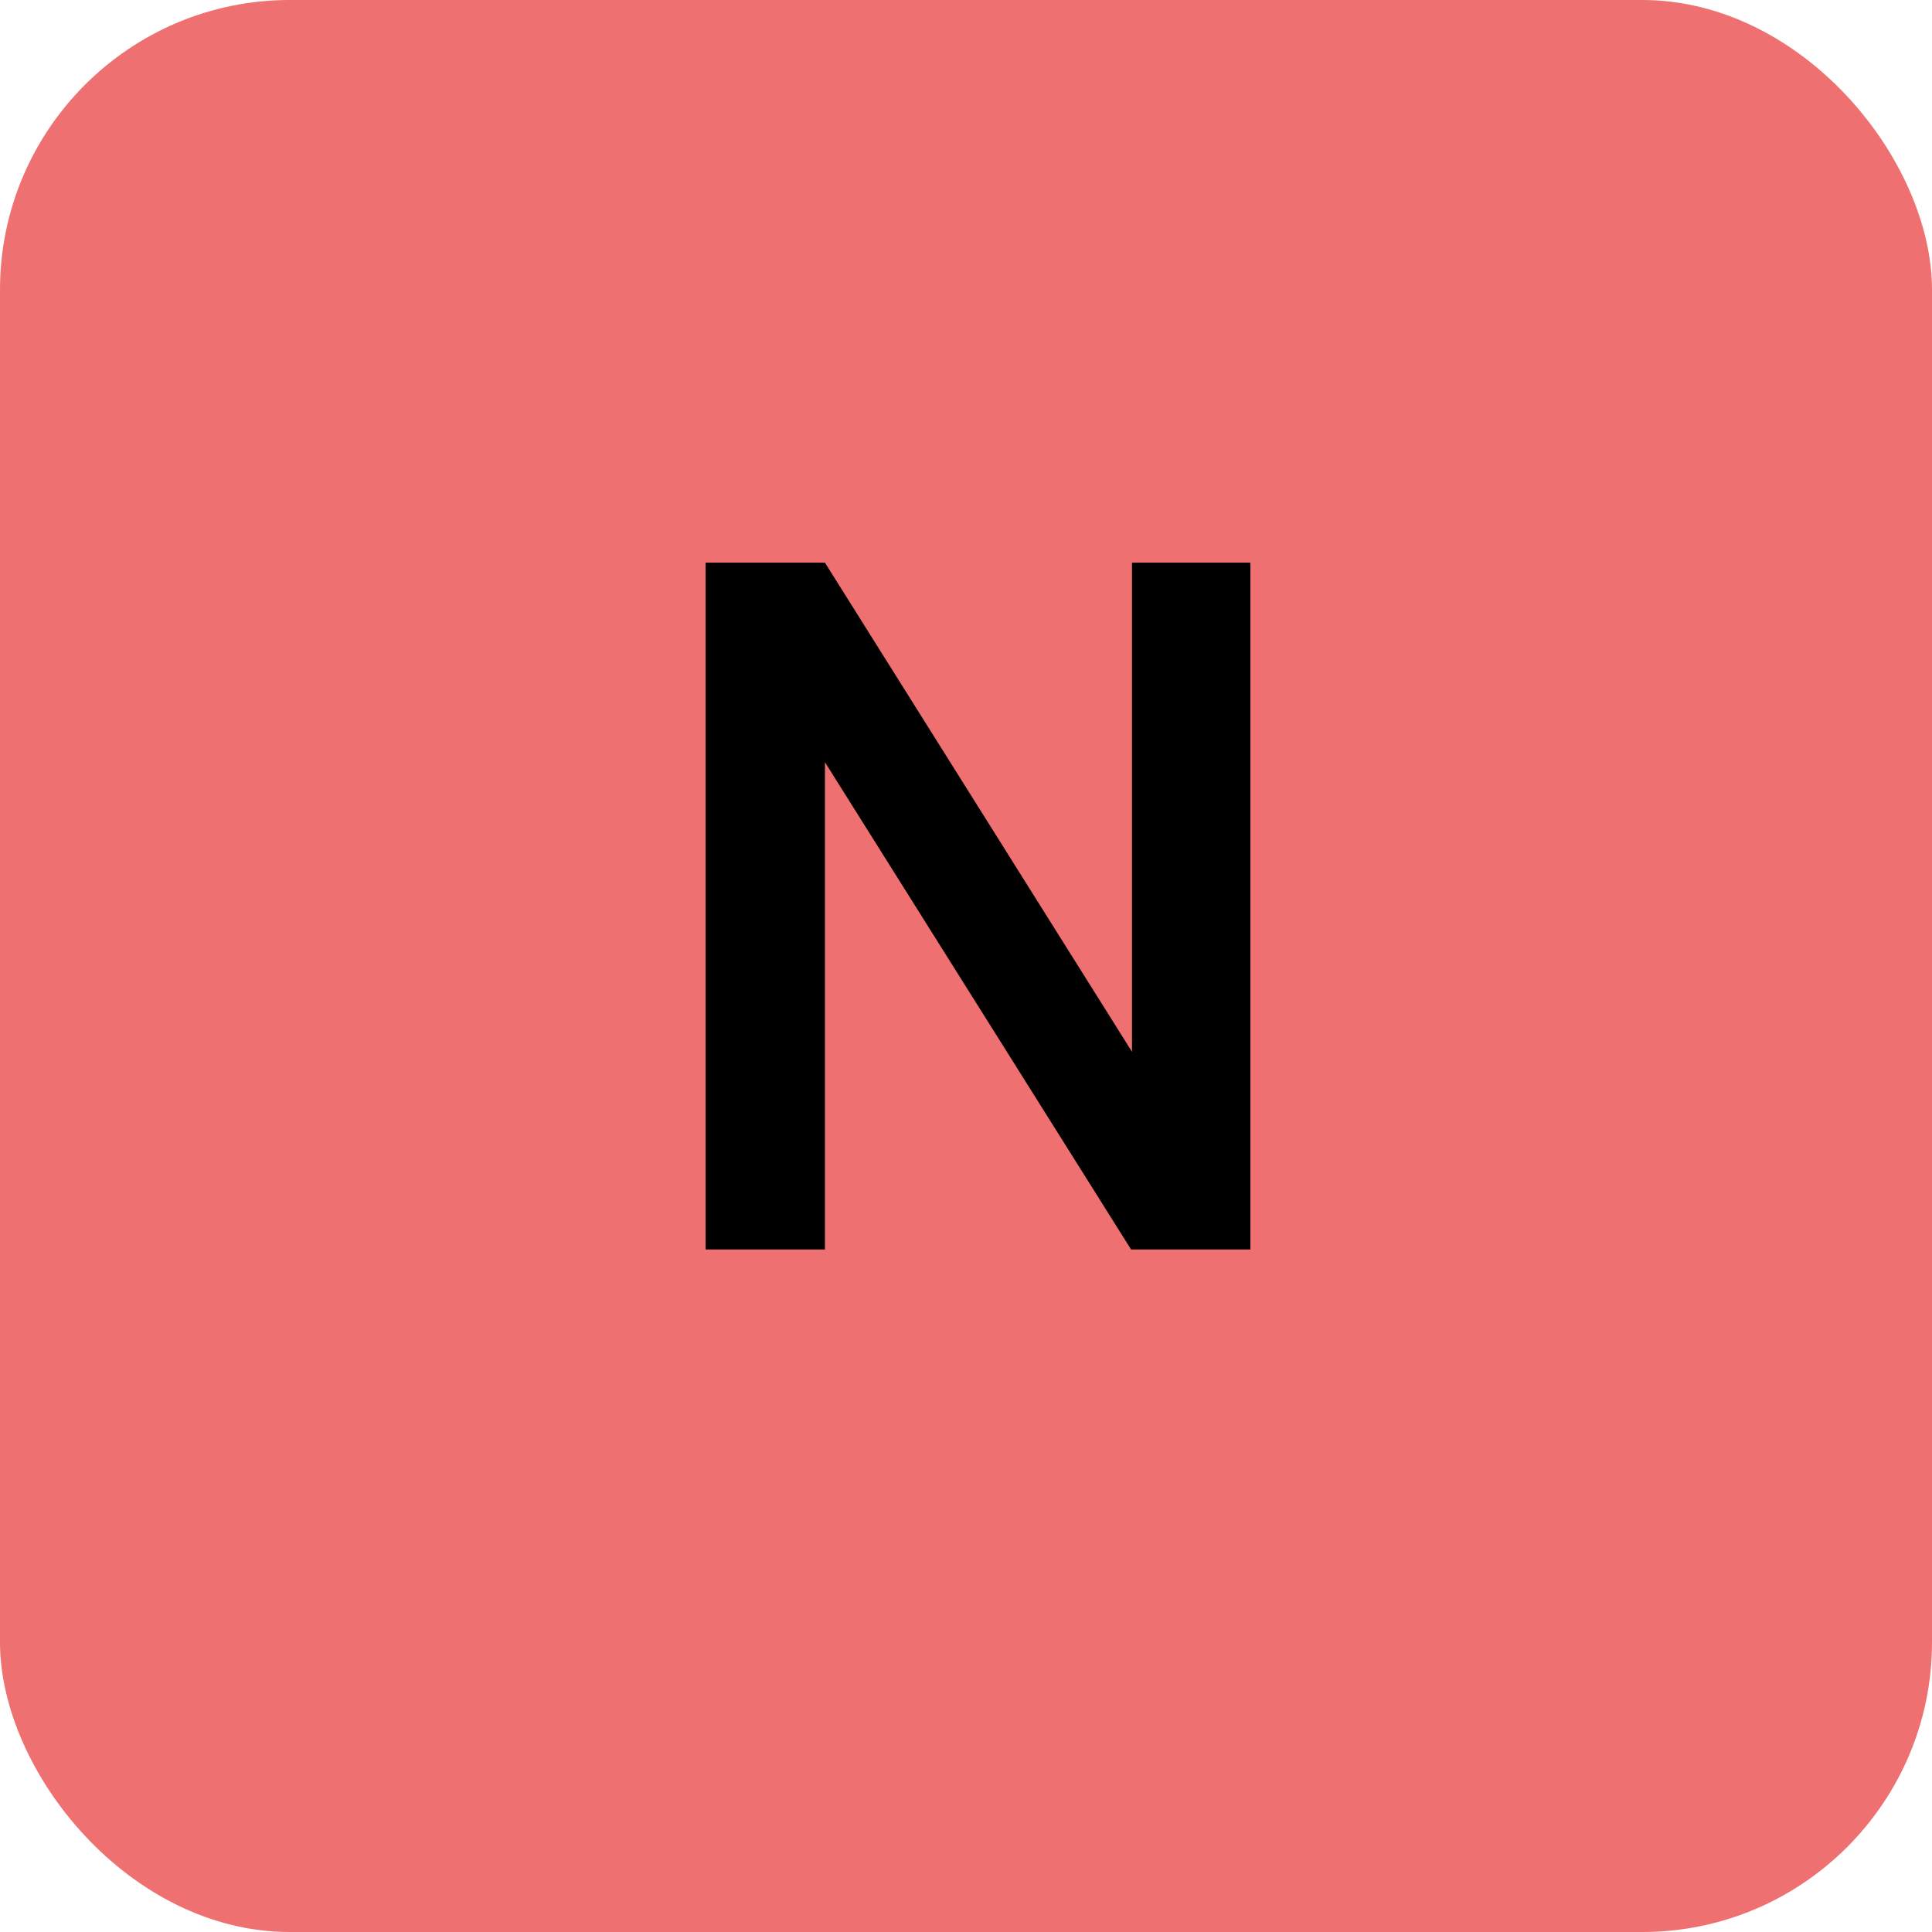 <svg width="80" height="80" viewBox="0 0 80 80" fill="none" xmlns="http://www.w3.org/2000/svg">
<rect width="80" height="80" rx="12" fill="#EE7070"/>
<path d="M51.776 51.737H46.835L34.159 31.561V51.737H29.218V23.299H34.159L46.874 43.553V23.299H51.776V51.737Z" fill="black"/>
</svg>
